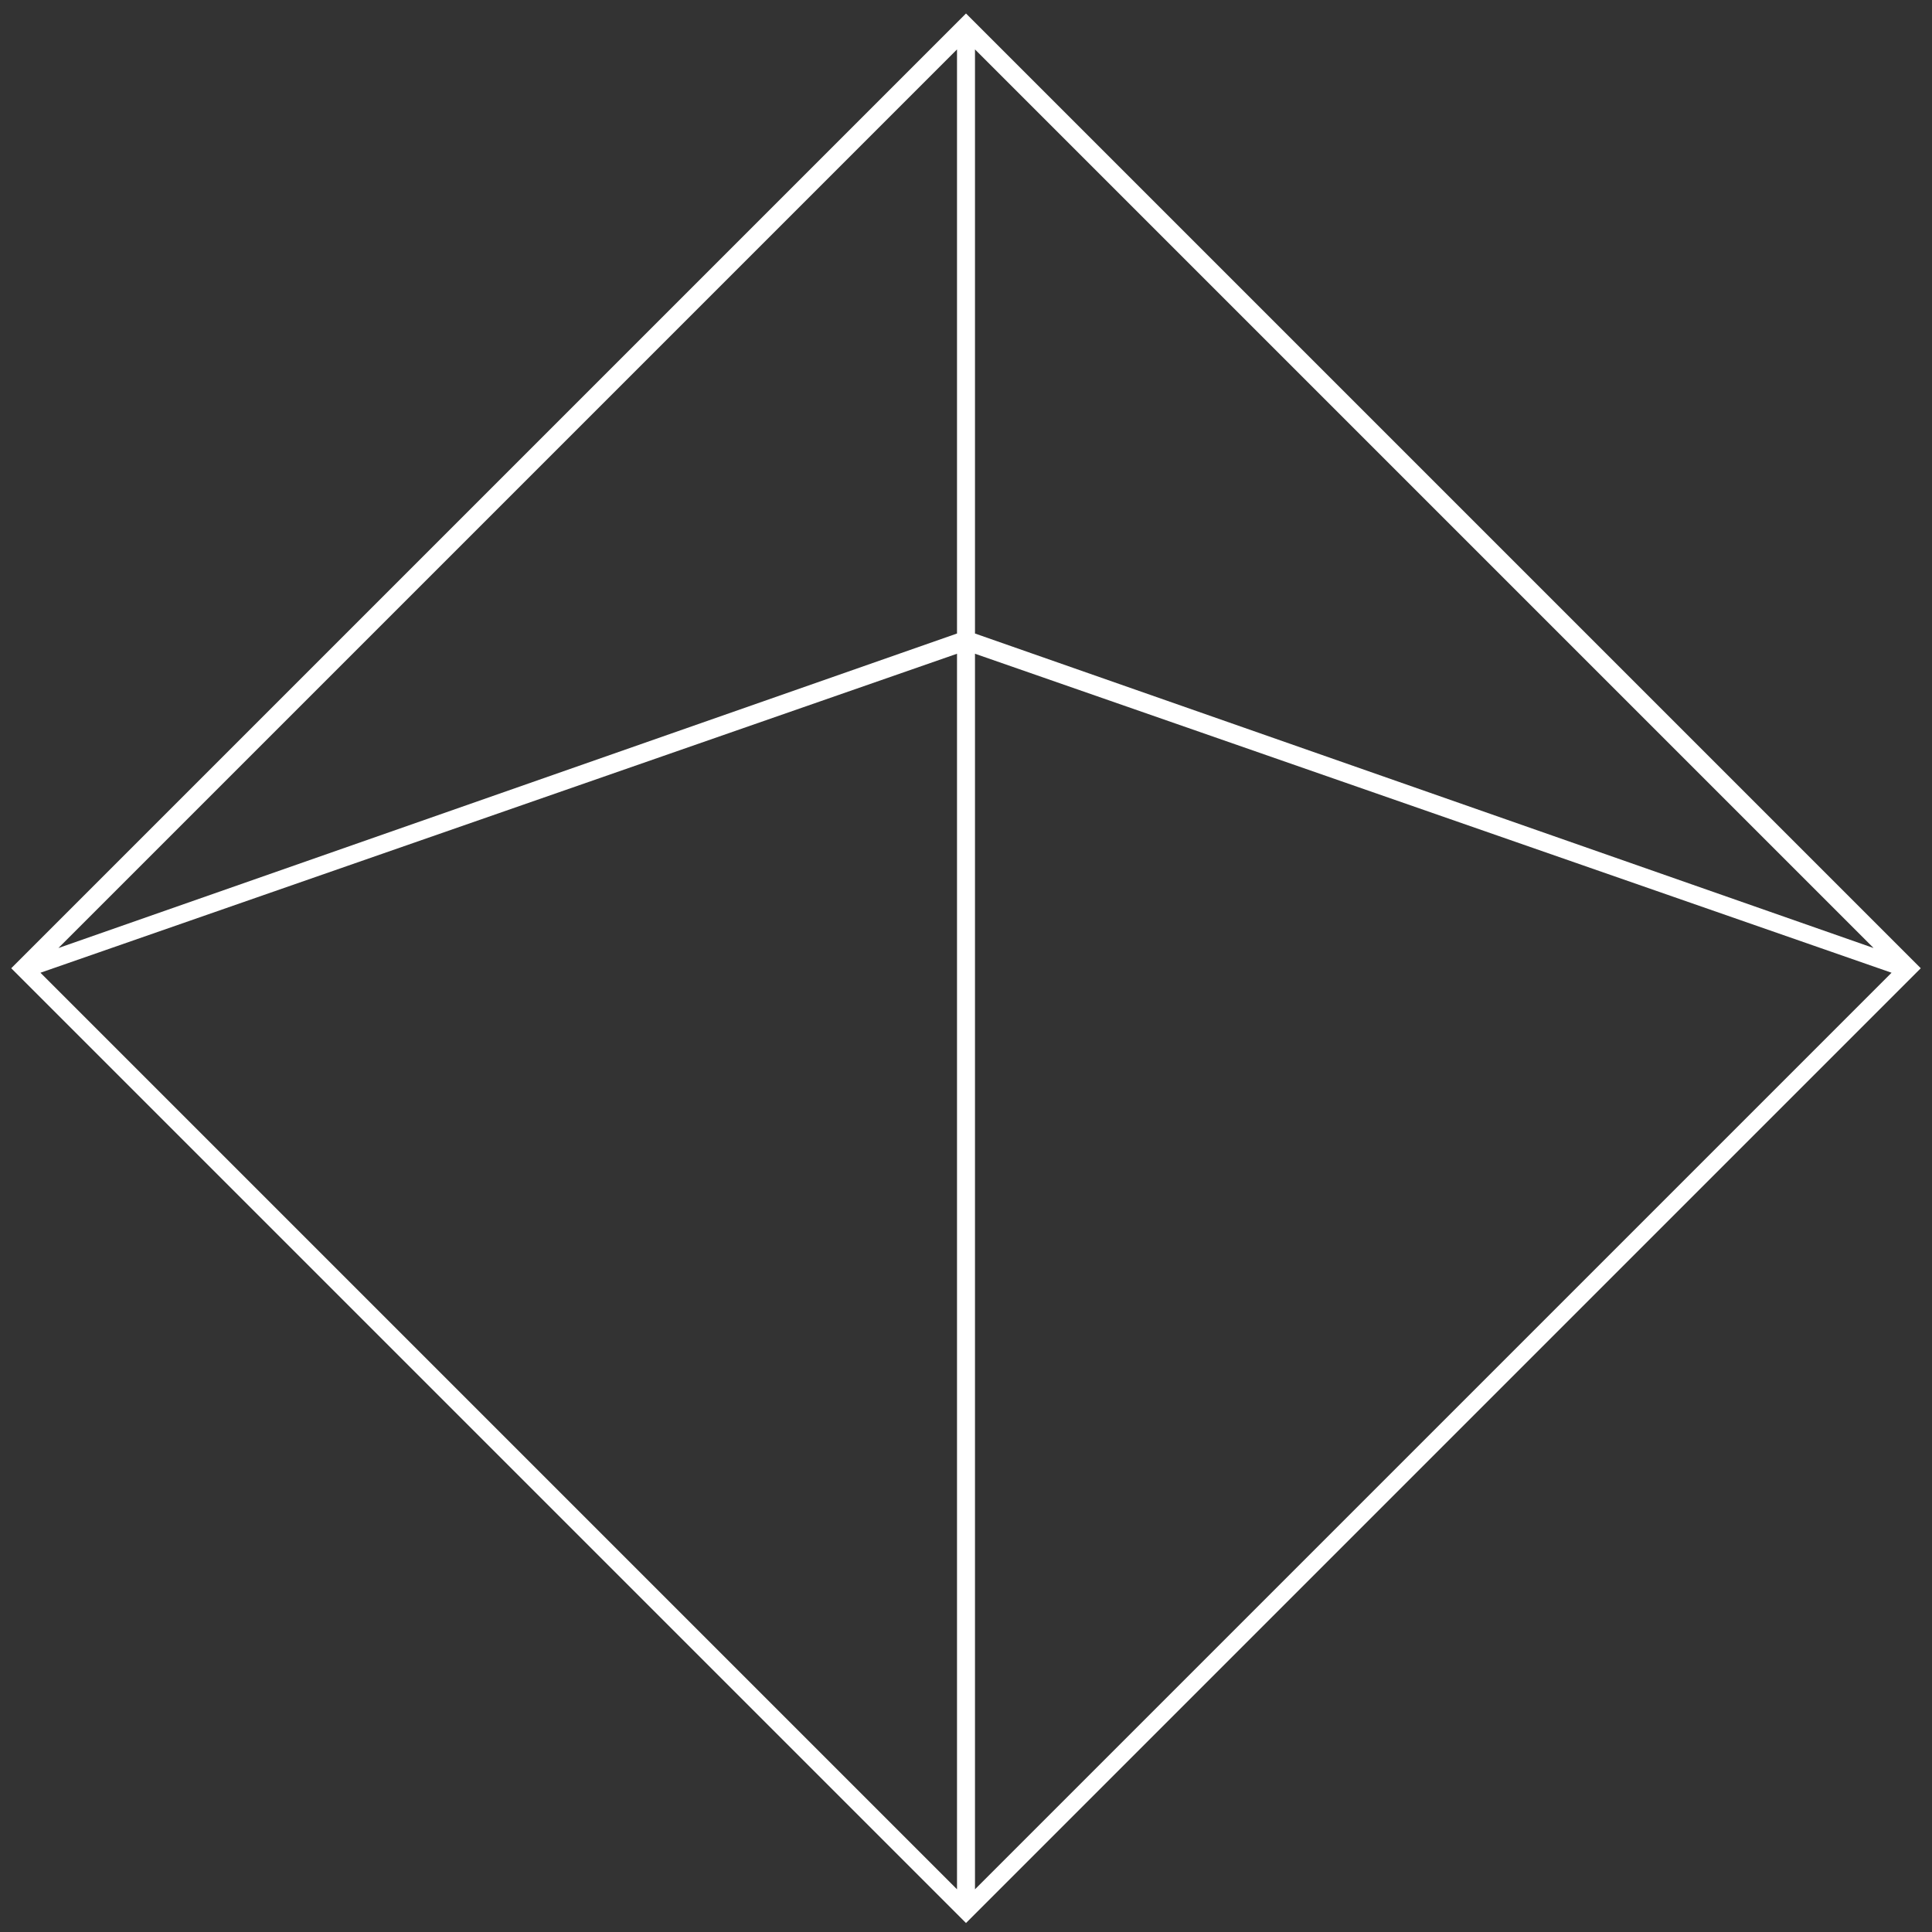 <svg width="86" height="86" viewBox="0 0 86 86" fill="none" xmlns="http://www.w3.org/2000/svg">
<rect x="0" y="0" width="86" height="86" fill="#333333" stroke="none"/>
<path d="M43 0.6L0.5 43.1L43 85.6L85.5 43.1L43 0.6ZM42.6 27.9V28.2L2.6 42.2L42.6 2.2V27.9ZM42.6 29.1V84.1L1.8 43.3L42.6 29.1ZM43.4 29.1L84.2 43.3L43.4 84.1V29.1ZM43.4 28.2V2.2L83.4 42.2L43.4 28.2Z" fill="white"/>
</svg>
